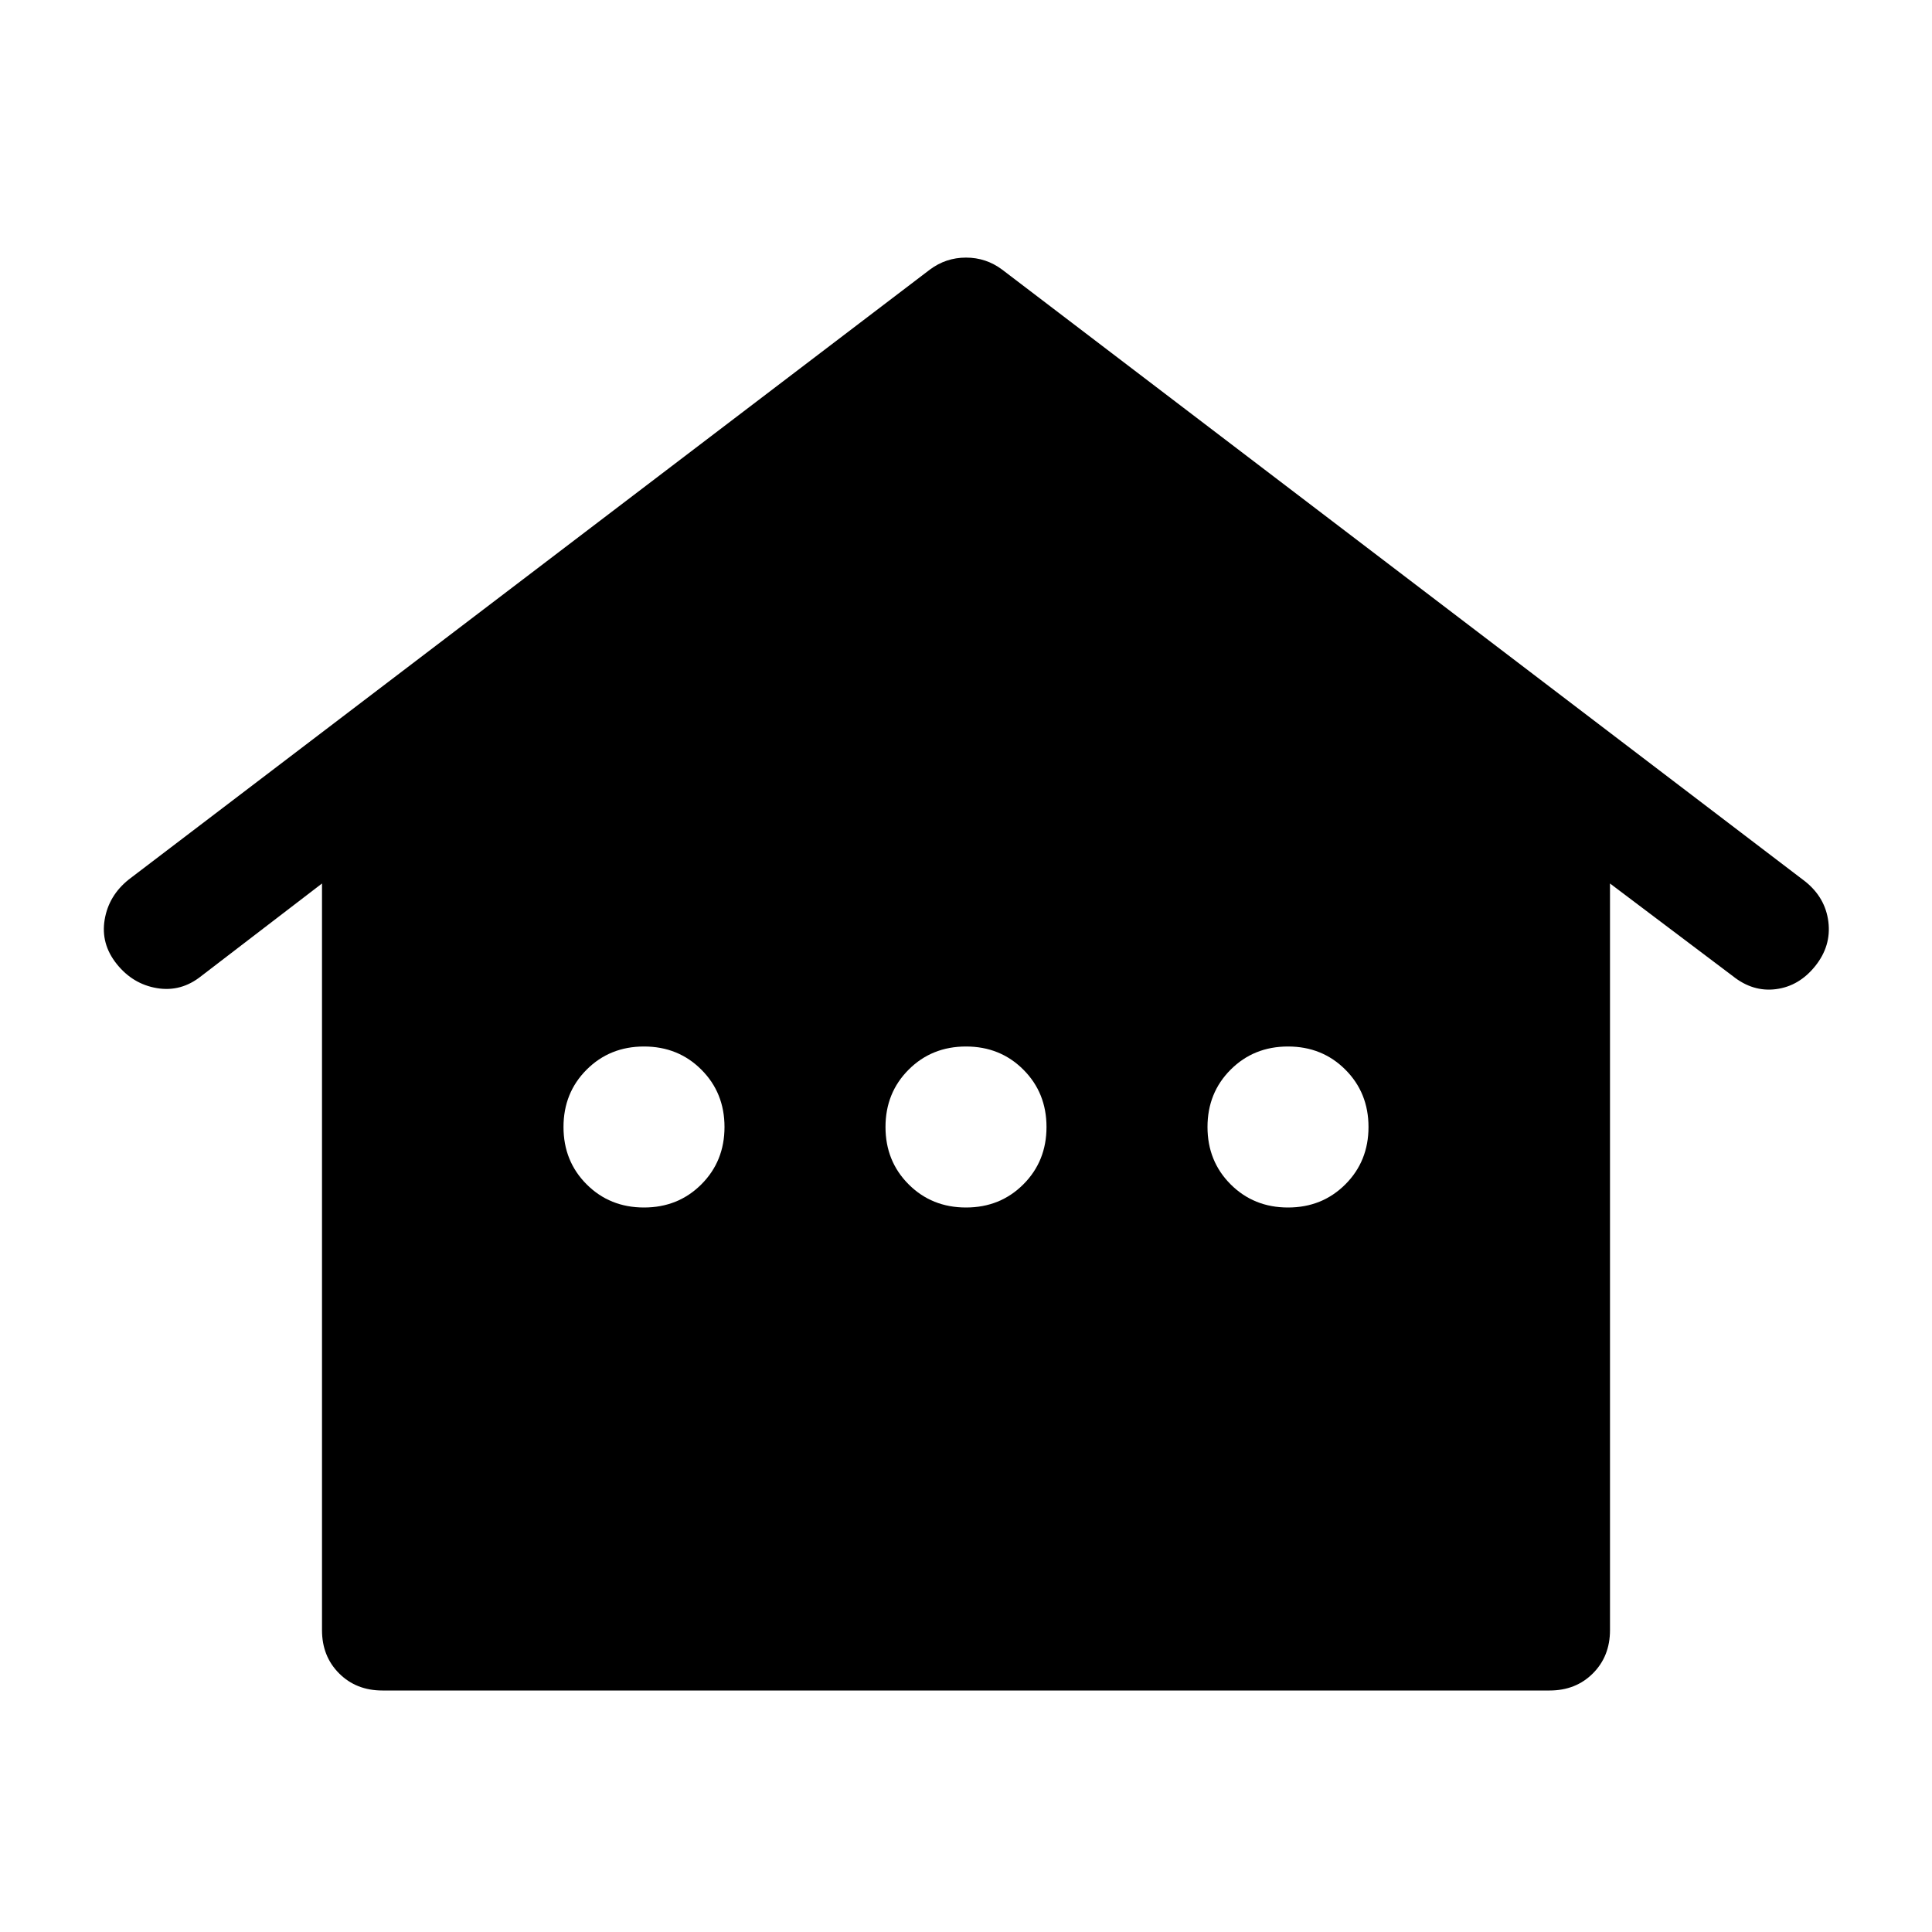 <svg xmlns="http://www.w3.org/2000/svg" height="48" width="48"><path d="M9.5 42q-.65 0-1.075-.425Q8 41.15 8 40.5V21.95l-3 2.3q-.5.4-1.1.3-.6-.1-1-.6t-.3-1.1q.1-.6.6-1L23.1 6.7q.2-.15.425-.225Q23.75 6.4 24 6.4q.25 0 .475.075.225.075.425.225l19.95 15.2q.5.4.575 1 .075.6-.325 1.1-.4.5-.975.575-.575.075-1.075-.325L40 21.95V40.5q0 .65-.425 1.075Q39.15 42 38.5 42ZM16 30q.85 0 1.425-.575Q18 28.85 18 28q0-.85-.575-1.425Q16.85 26 16 26q-.85 0-1.425.575Q14 27.15 14 28q0 .85.575 1.425Q15.15 30 16 30Zm8 0q.85 0 1.425-.575Q26 28.85 26 28q0-.85-.575-1.425Q24.85 26 24 26q-.85 0-1.425.575Q22 27.15 22 28q0 .85.575 1.425Q23.15 30 24 30Zm8 0q.85 0 1.425-.575Q34 28.85 34 28q0-.85-.575-1.425Q32.85 26 32 26q-.85 0-1.425.575Q30 27.15 30 28q0 .85.575 1.425Q31.15 30 32 30Z"/></svg>
